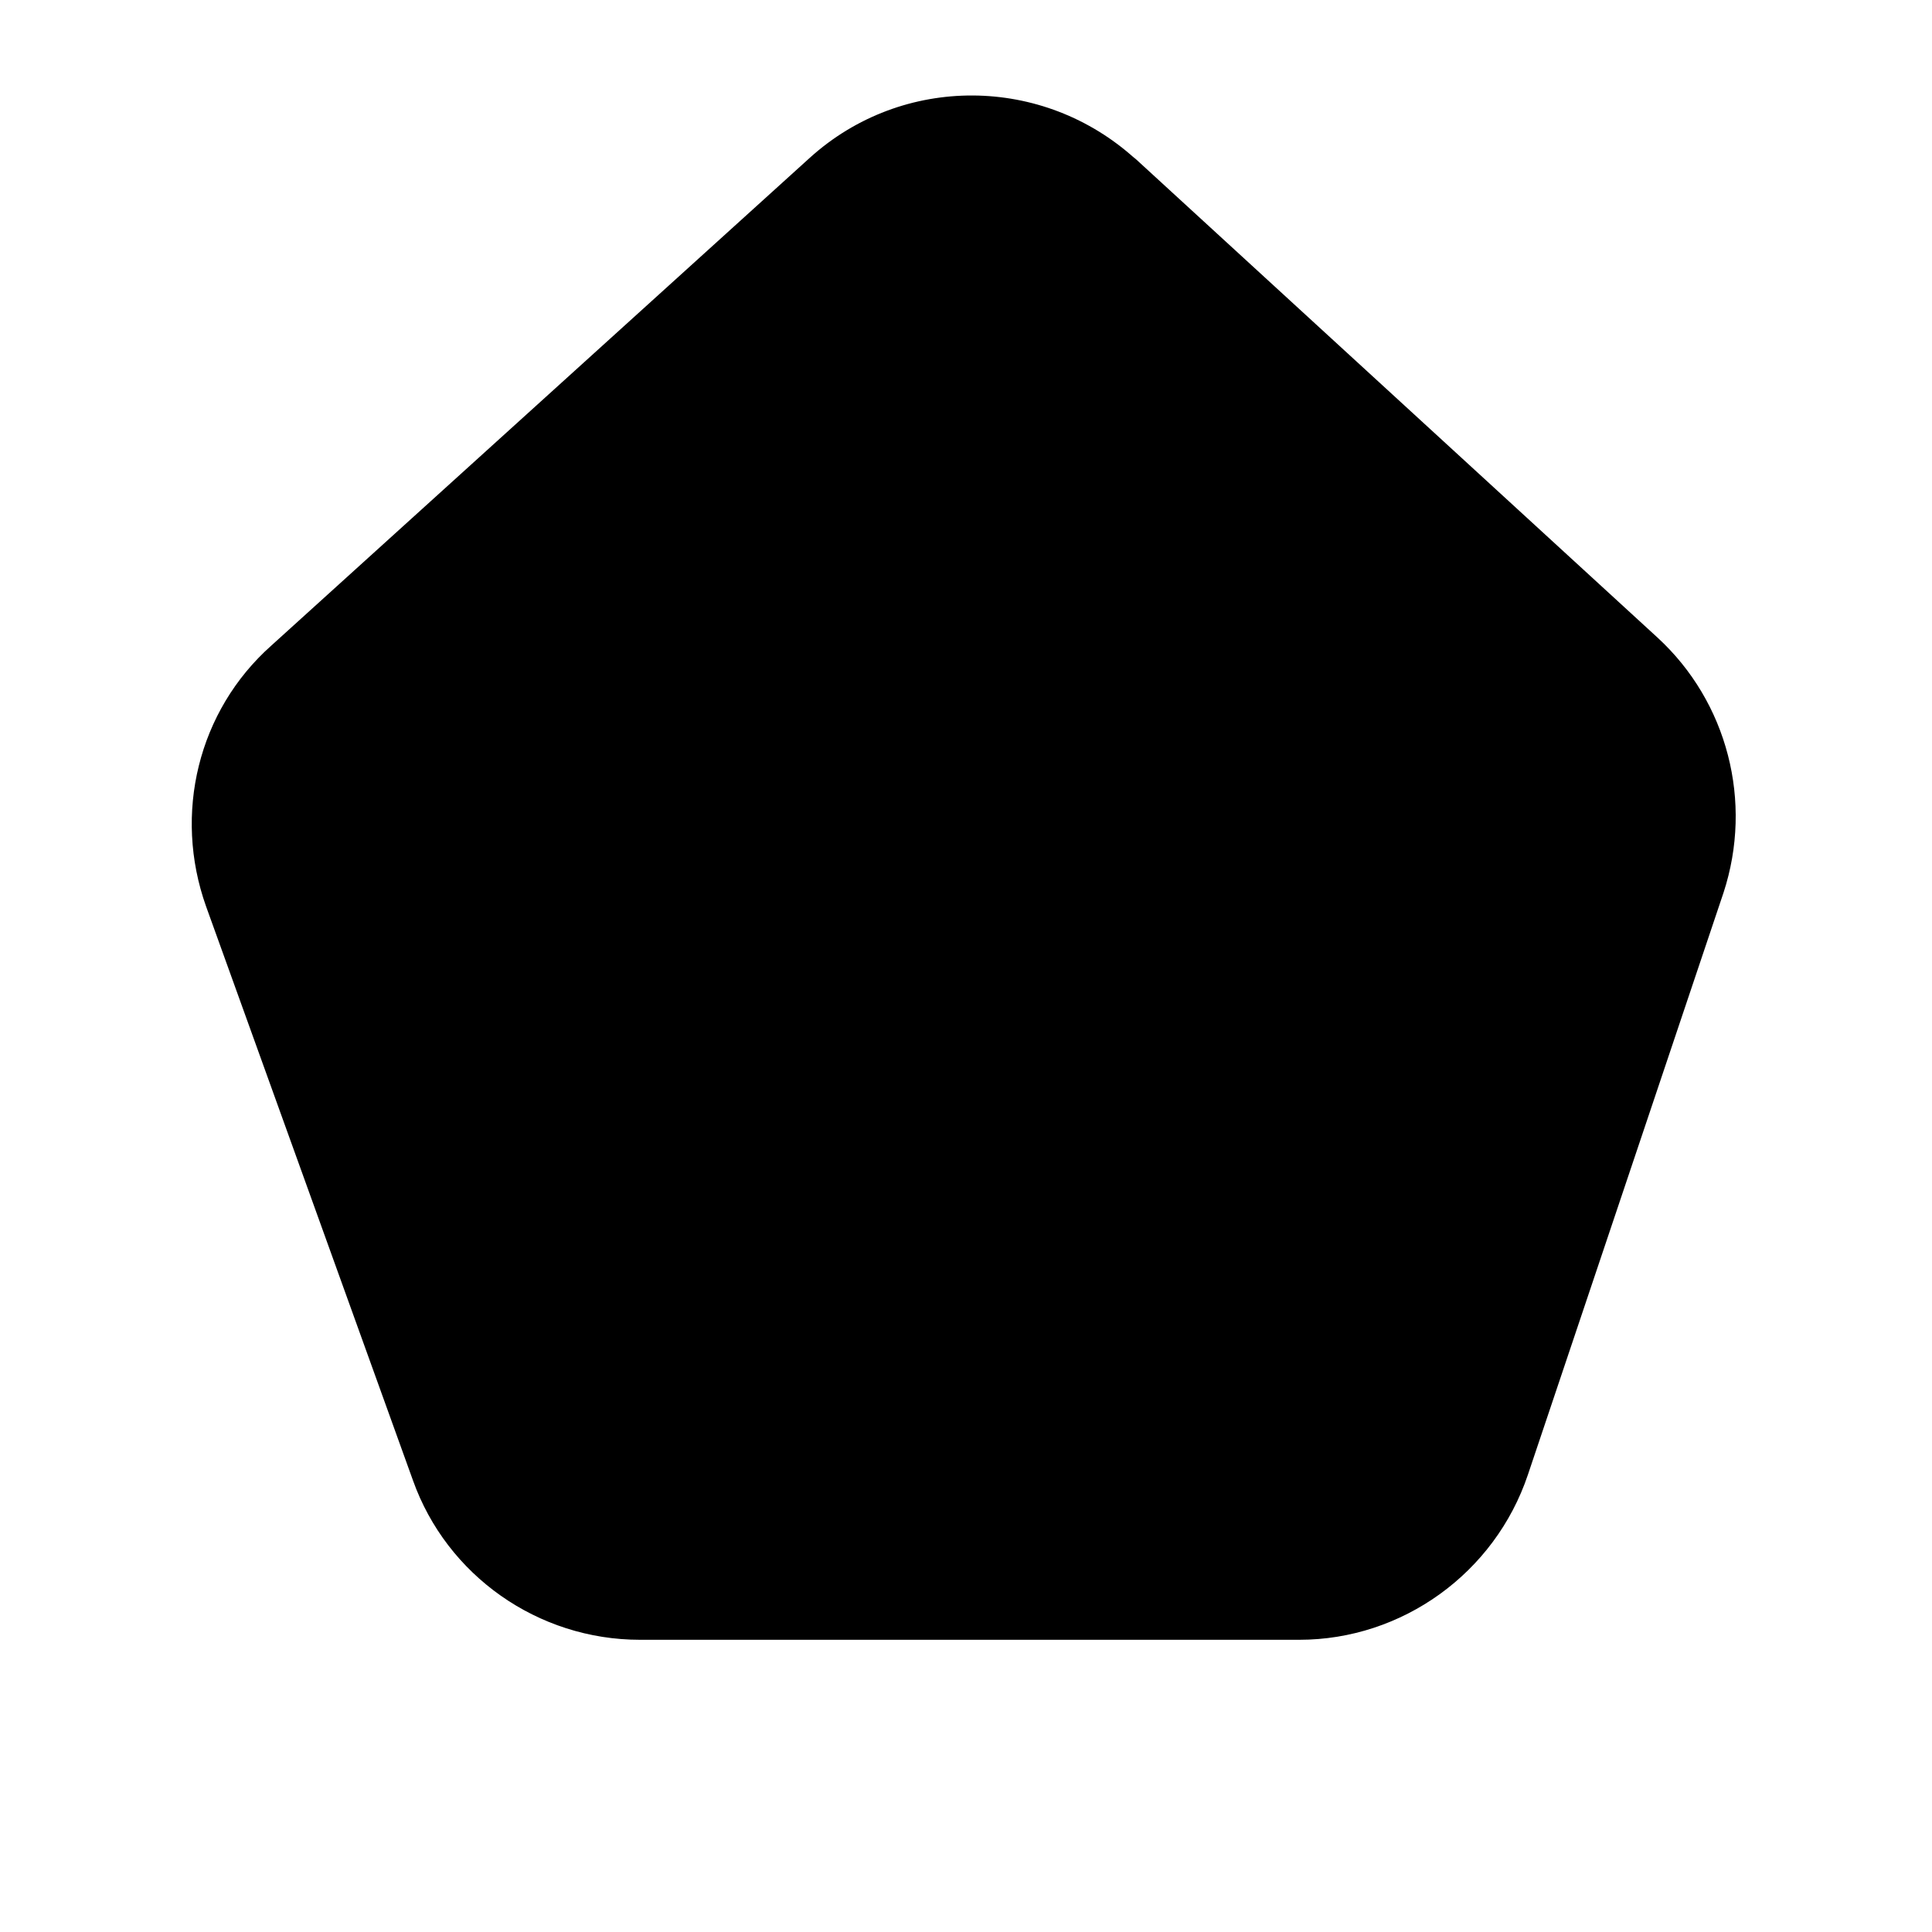 <svg viewBox="0 0 24 24" xmlns="http://www.w3.org/2000/svg"><path fill="currentColor" d="M14.11 1.98c-1.15-1.05-2.9-1.06-4.05-.02L3.37 8.02c-.91.81-1.22 2.09-.81 3.24l2.57 7.13c.42 1.18 1.55 1.98 2.82 1.98h8.19c1.28 0 2.43-.83 2.84-2.05l2.43-7.23c.37-1.13.05-2.37-.82-3.17l-6.52-5.98Z"/></svg>